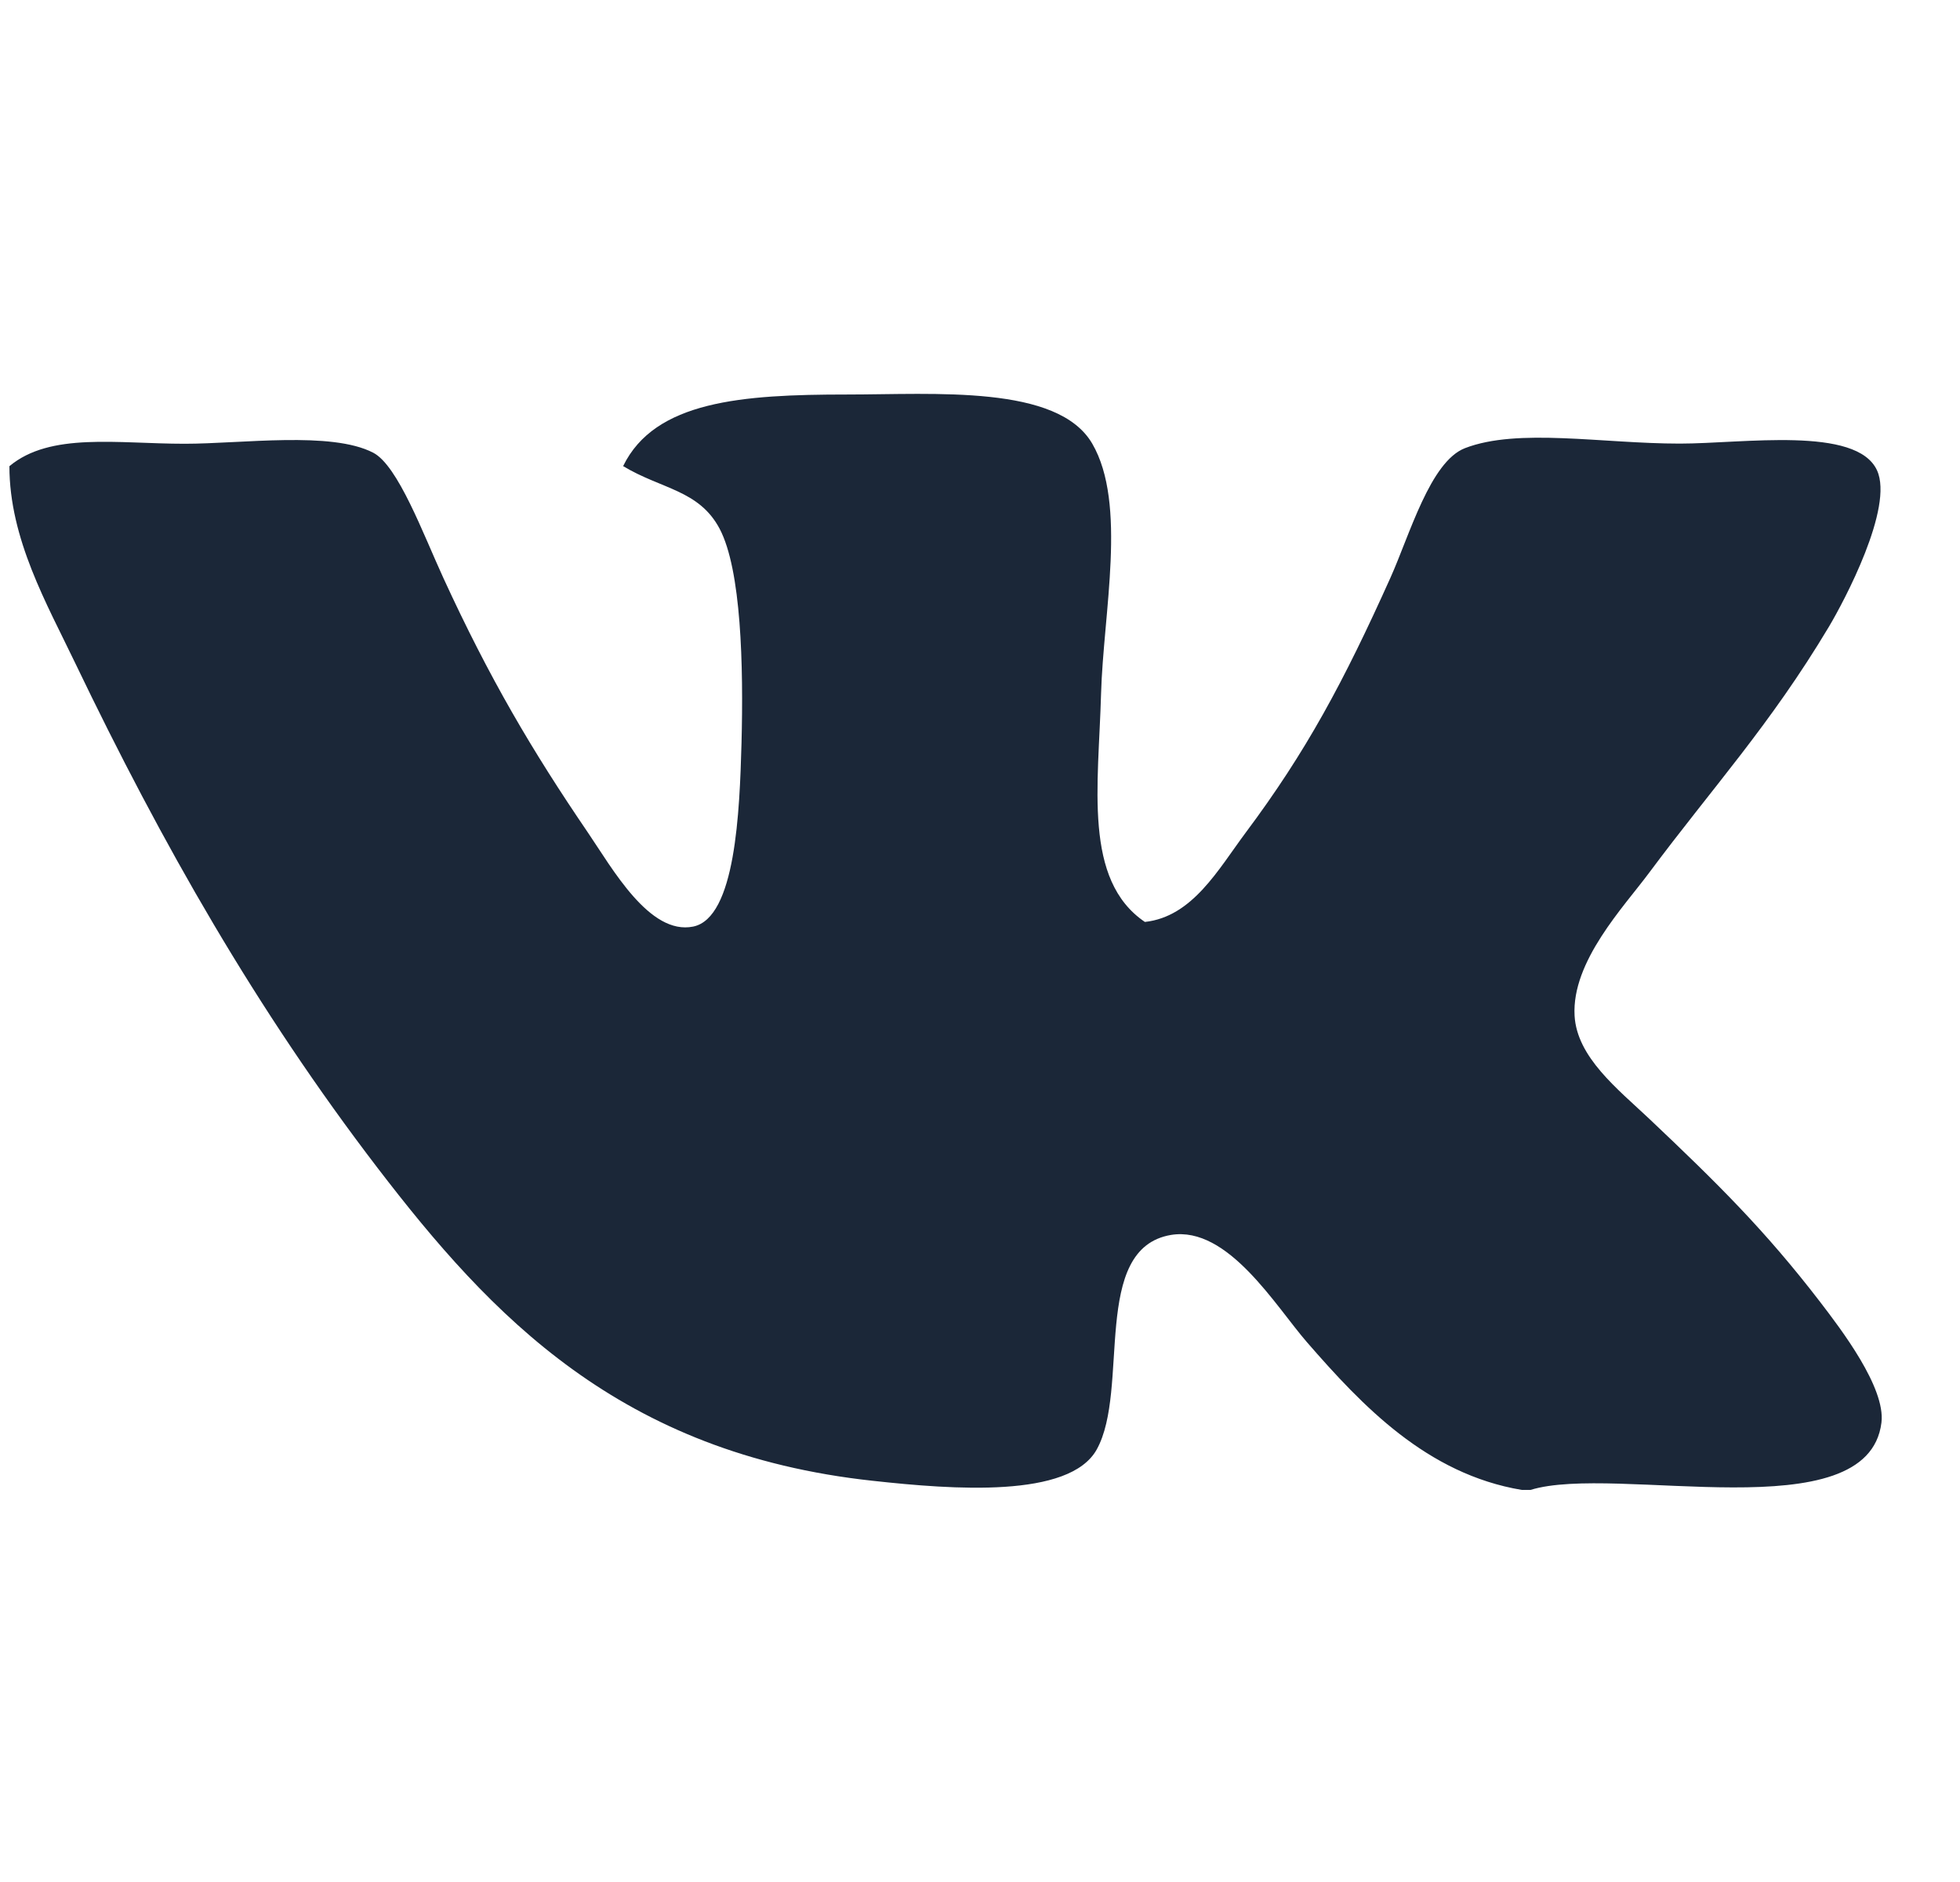 <svg width="25" height="24" viewBox="0 0 25 24" fill="none" xmlns="http://www.w3.org/2000/svg">
<path fill-rule="evenodd" clip-rule="evenodd" d="M19.522 19C19.485 19 19.448 19 19.41 19C18.199 18.797 17.375 17.926 16.671 17.117C16.274 16.662 15.664 15.631 14.938 15.748C13.907 15.92 14.417 17.717 13.988 18.486C13.639 19.109 12.157 18.996 11.135 18.884C7.909 18.536 6.261 16.78 4.816 14.894C3.272 12.878 2.07 10.769 0.958 8.453C0.599 7.703 0.12 6.873 0.12 5.945C0.642 5.509 1.495 5.659 2.356 5.659C3.086 5.659 4.226 5.496 4.76 5.773C5.077 5.937 5.398 6.811 5.655 7.37C6.243 8.65 6.785 9.57 7.5 10.619C7.81 11.074 8.285 11.93 8.842 11.816C9.383 11.705 9.434 10.347 9.458 9.478C9.484 8.492 9.456 7.266 9.178 6.741C8.915 6.247 8.434 6.238 7.948 5.944C8.353 5.113 9.463 5.031 10.8 5.031C11.925 5.031 13.493 4.903 13.932 5.658C14.378 6.426 14.073 7.812 14.044 8.851C14.012 10.019 13.814 11.222 14.603 11.757C15.21 11.691 15.538 11.089 15.889 10.618C16.66 9.587 17.138 8.696 17.735 7.368C17.98 6.823 18.243 5.886 18.686 5.715C19.361 5.454 20.437 5.657 21.425 5.657C22.235 5.657 23.682 5.429 23.942 5.999C24.158 6.472 23.522 7.667 23.327 7.994C22.578 9.246 21.844 10.043 21.034 11.131C20.712 11.565 20.045 12.26 20.084 12.953C20.114 13.482 20.633 13.887 21.034 14.265C21.903 15.087 22.512 15.687 23.216 16.603C23.481 16.949 24.053 17.695 23.998 18.142C23.826 19.537 20.607 18.664 19.522 19Z" fill="#1B2738"/>
</svg>